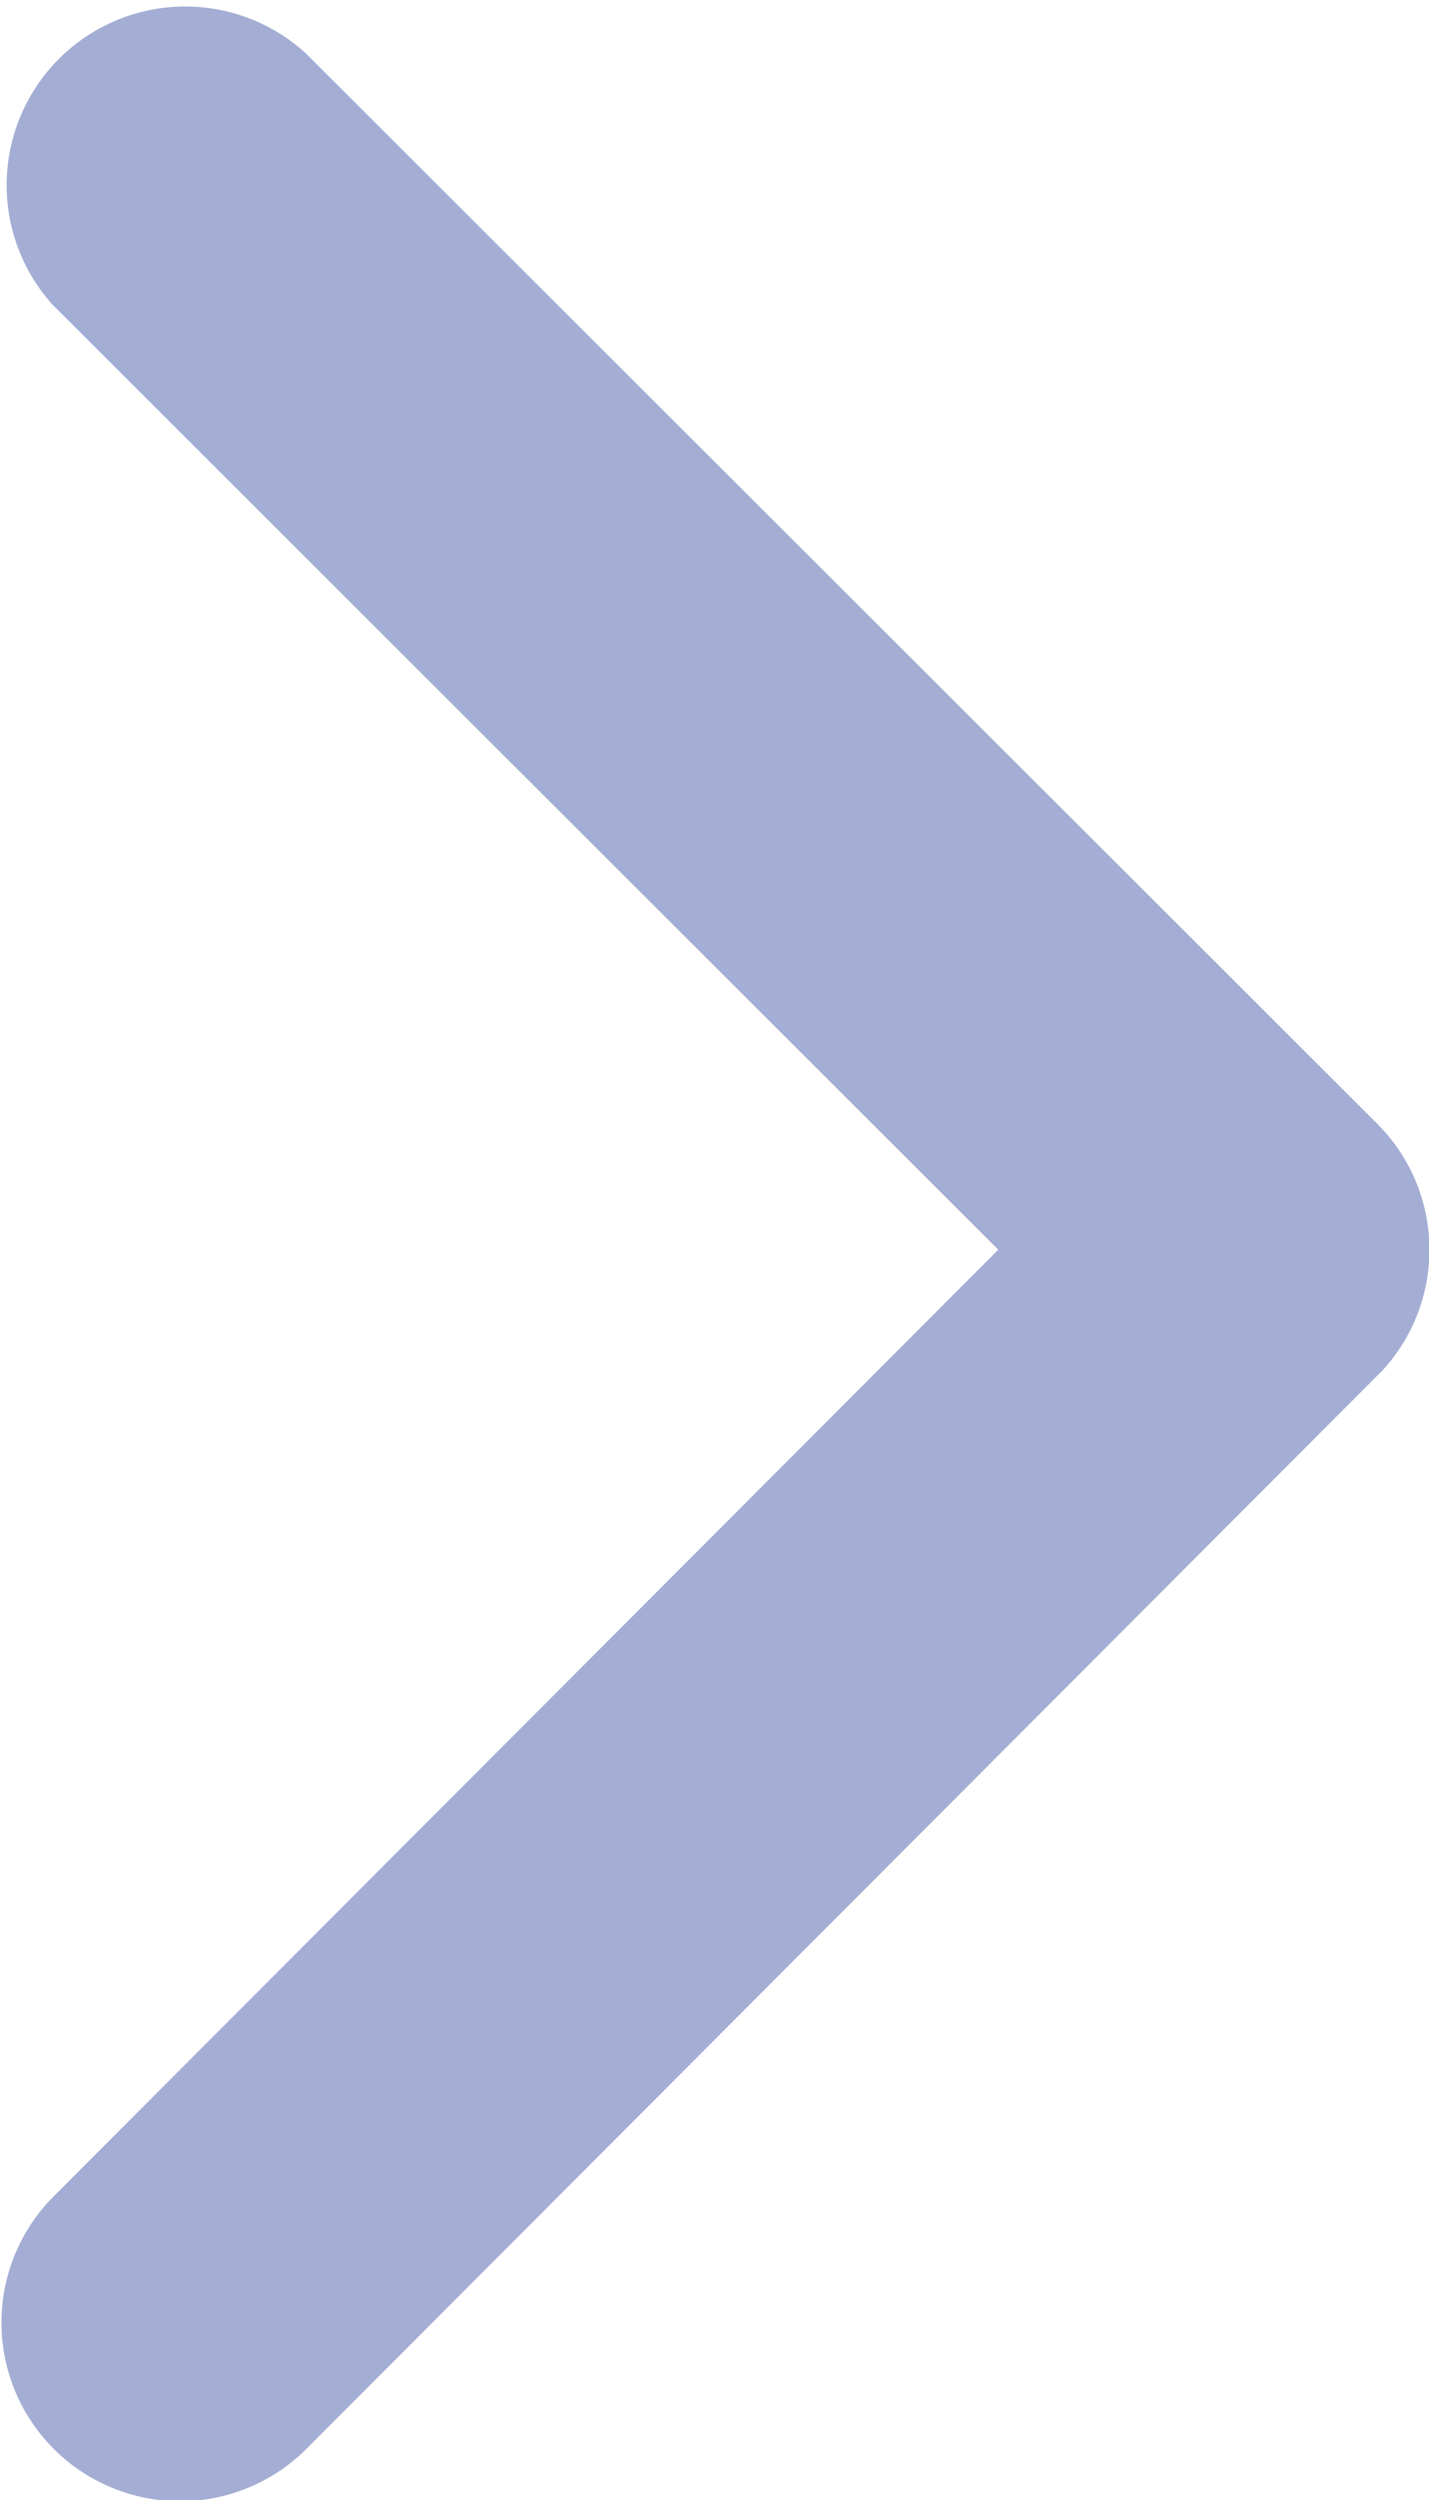 <svg xmlns="http://www.w3.org/2000/svg" width="8.264" height="14.456" viewBox="0 0 8.264 14.456">
  <path id="Icon_ionic-ios-arrow-back" data-name="Icon ionic-ios-arrow-back" d="M17.024,13.42l-5.47-5.465A1.033,1.033,0,0,1,13.017,6.5l6.2,6.193a1.031,1.031,0,0,1,.03,1.424l-6.223,6.236a1.033,1.033,0,0,1-1.463-1.459Z" transform="translate(-11.251 -6.194)" fill="#a4aed4"/>
</svg>
